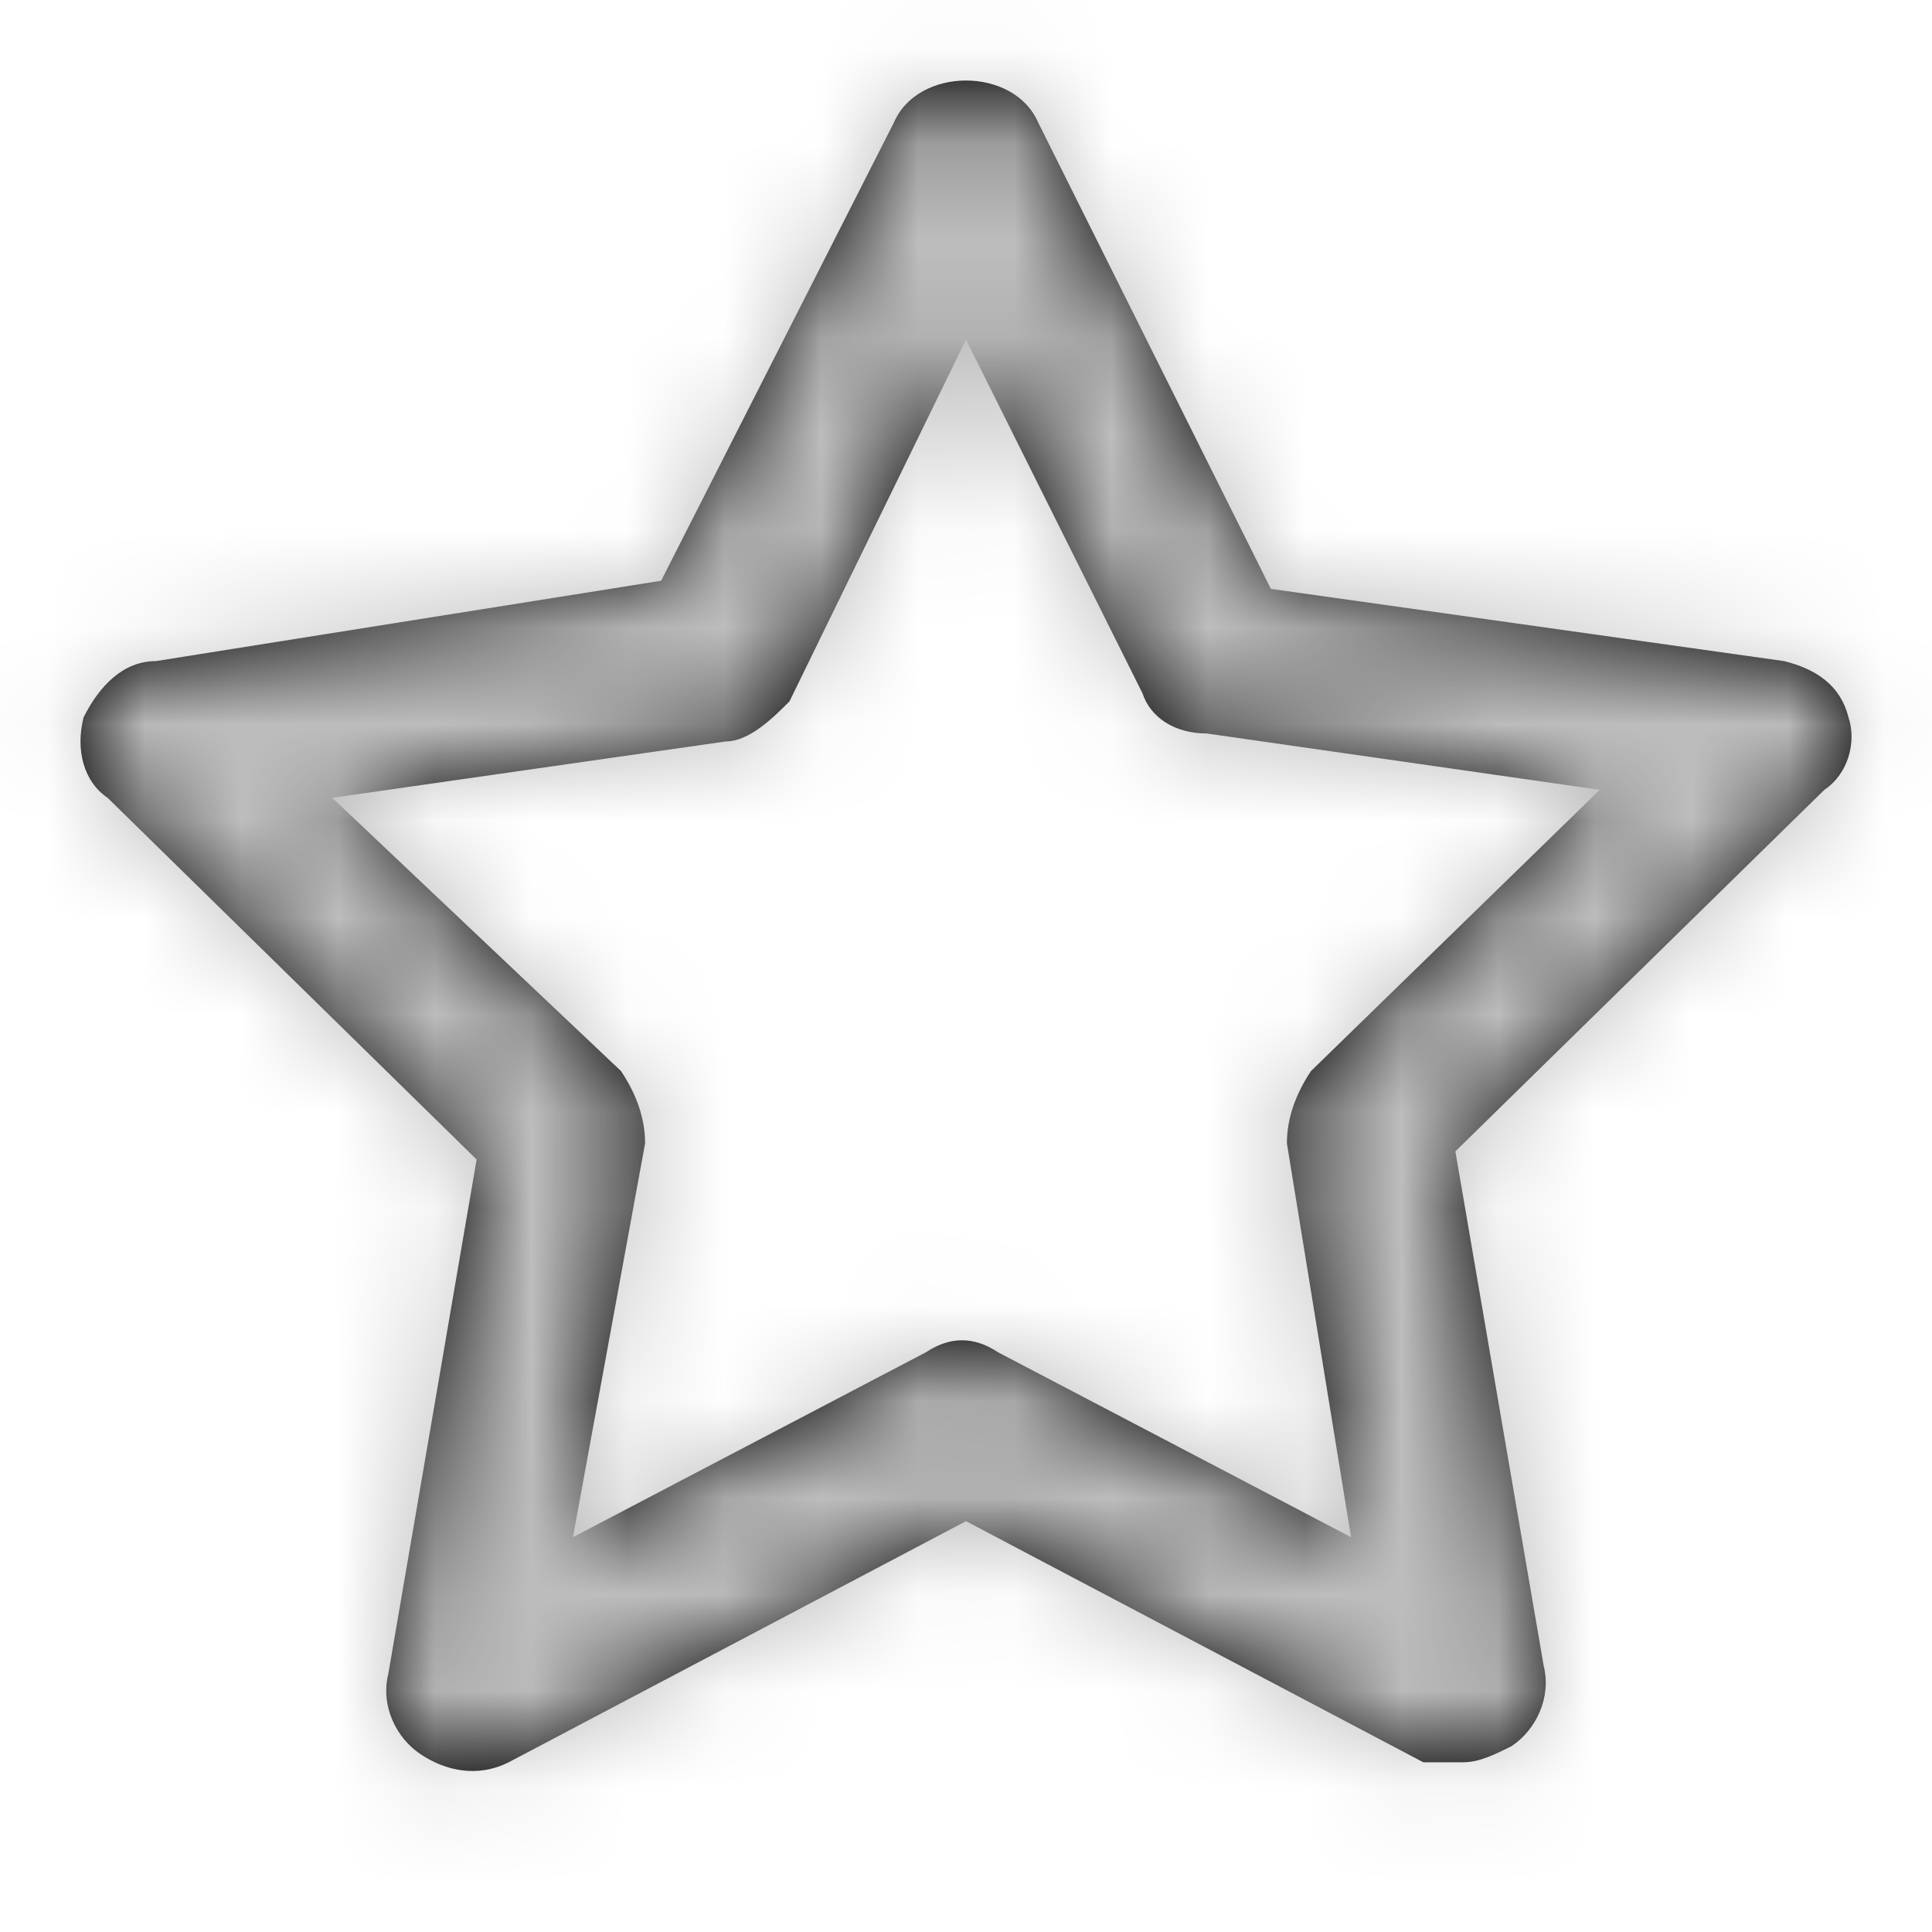 <svg width="20" height="20" viewBox="0 0 20 20" fill="none" xmlns="http://www.w3.org/2000/svg">
<path fill-rule="evenodd" clip-rule="evenodd" d="M18.471 6.844C18.803 6.928 19.052 7.094 19.136 7.427C19.219 7.676 19.136 8.009 18.886 8.176L15.066 11.919L15.98 17.244C16.063 17.577 15.897 17.91 15.648 18.076C15.481 18.159 15.315 18.243 15.149 18.243H14.734L10 15.747L5.266 18.243C4.934 18.409 4.602 18.326 4.353 18.159C4.103 17.993 3.937 17.66 4.02 17.327L4.934 12.003L1.114 8.259C0.865 8.092 0.781 7.76 0.865 7.427C1.031 7.094 1.28 6.844 1.612 6.844L6.844 6.012L9.253 1.27C9.502 0.688 10.498 0.688 10.748 1.27L13.156 6.096L18.471 6.844ZM13.322 11.836C13.322 11.587 13.405 11.337 13.571 11.088L16.561 8.176L12.492 7.593C12.159 7.593 11.91 7.427 11.827 7.177L10 3.516L8.173 7.26C8.007 7.427 7.758 7.676 7.509 7.676L3.439 8.259L6.429 11.088C6.595 11.337 6.678 11.587 6.678 11.836L5.931 15.913L9.585 13.999C9.834 13.833 10.083 13.833 10.332 13.999L13.986 15.913L13.322 11.836Z" fill="black"/>
<mask id="mask0_10_1634" style="mask-type:luminance" maskUnits="userSpaceOnUse" x="0" y="0" width="20" height="19">
<path fill-rule="evenodd" clip-rule="evenodd" d="M18.471 6.844C18.803 6.928 19.052 7.094 19.136 7.427C19.219 7.676 19.136 8.009 18.886 8.176L15.066 11.919L15.98 17.244C16.063 17.577 15.897 17.91 15.648 18.076C15.481 18.159 15.315 18.243 15.149 18.243H14.734L10 15.747L5.266 18.243C4.934 18.409 4.602 18.326 4.353 18.159C4.103 17.993 3.937 17.66 4.02 17.327L4.934 12.003L1.114 8.259C0.865 8.092 0.781 7.76 0.865 7.427C1.031 7.094 1.28 6.844 1.612 6.844L6.844 6.012L9.253 1.27C9.502 0.688 10.498 0.688 10.748 1.27L13.156 6.096L18.471 6.844ZM13.322 11.836C13.322 11.587 13.405 11.337 13.571 11.088L16.561 8.176L12.492 7.593C12.159 7.593 11.91 7.427 11.827 7.177L10 3.516L8.173 7.26C8.007 7.427 7.758 7.676 7.509 7.676L3.439 8.259L6.429 11.088C6.595 11.337 6.678 11.587 6.678 11.836L5.931 15.913L9.585 13.999C9.834 13.833 10.083 13.833 10.332 13.999L13.986 15.913L13.322 11.836Z" fill="white"/>
</mask>
<g mask="url(#mask0_10_1634)">
<rect width="20" height="20" fill="#BDBDBD"/>
</g>
</svg>
